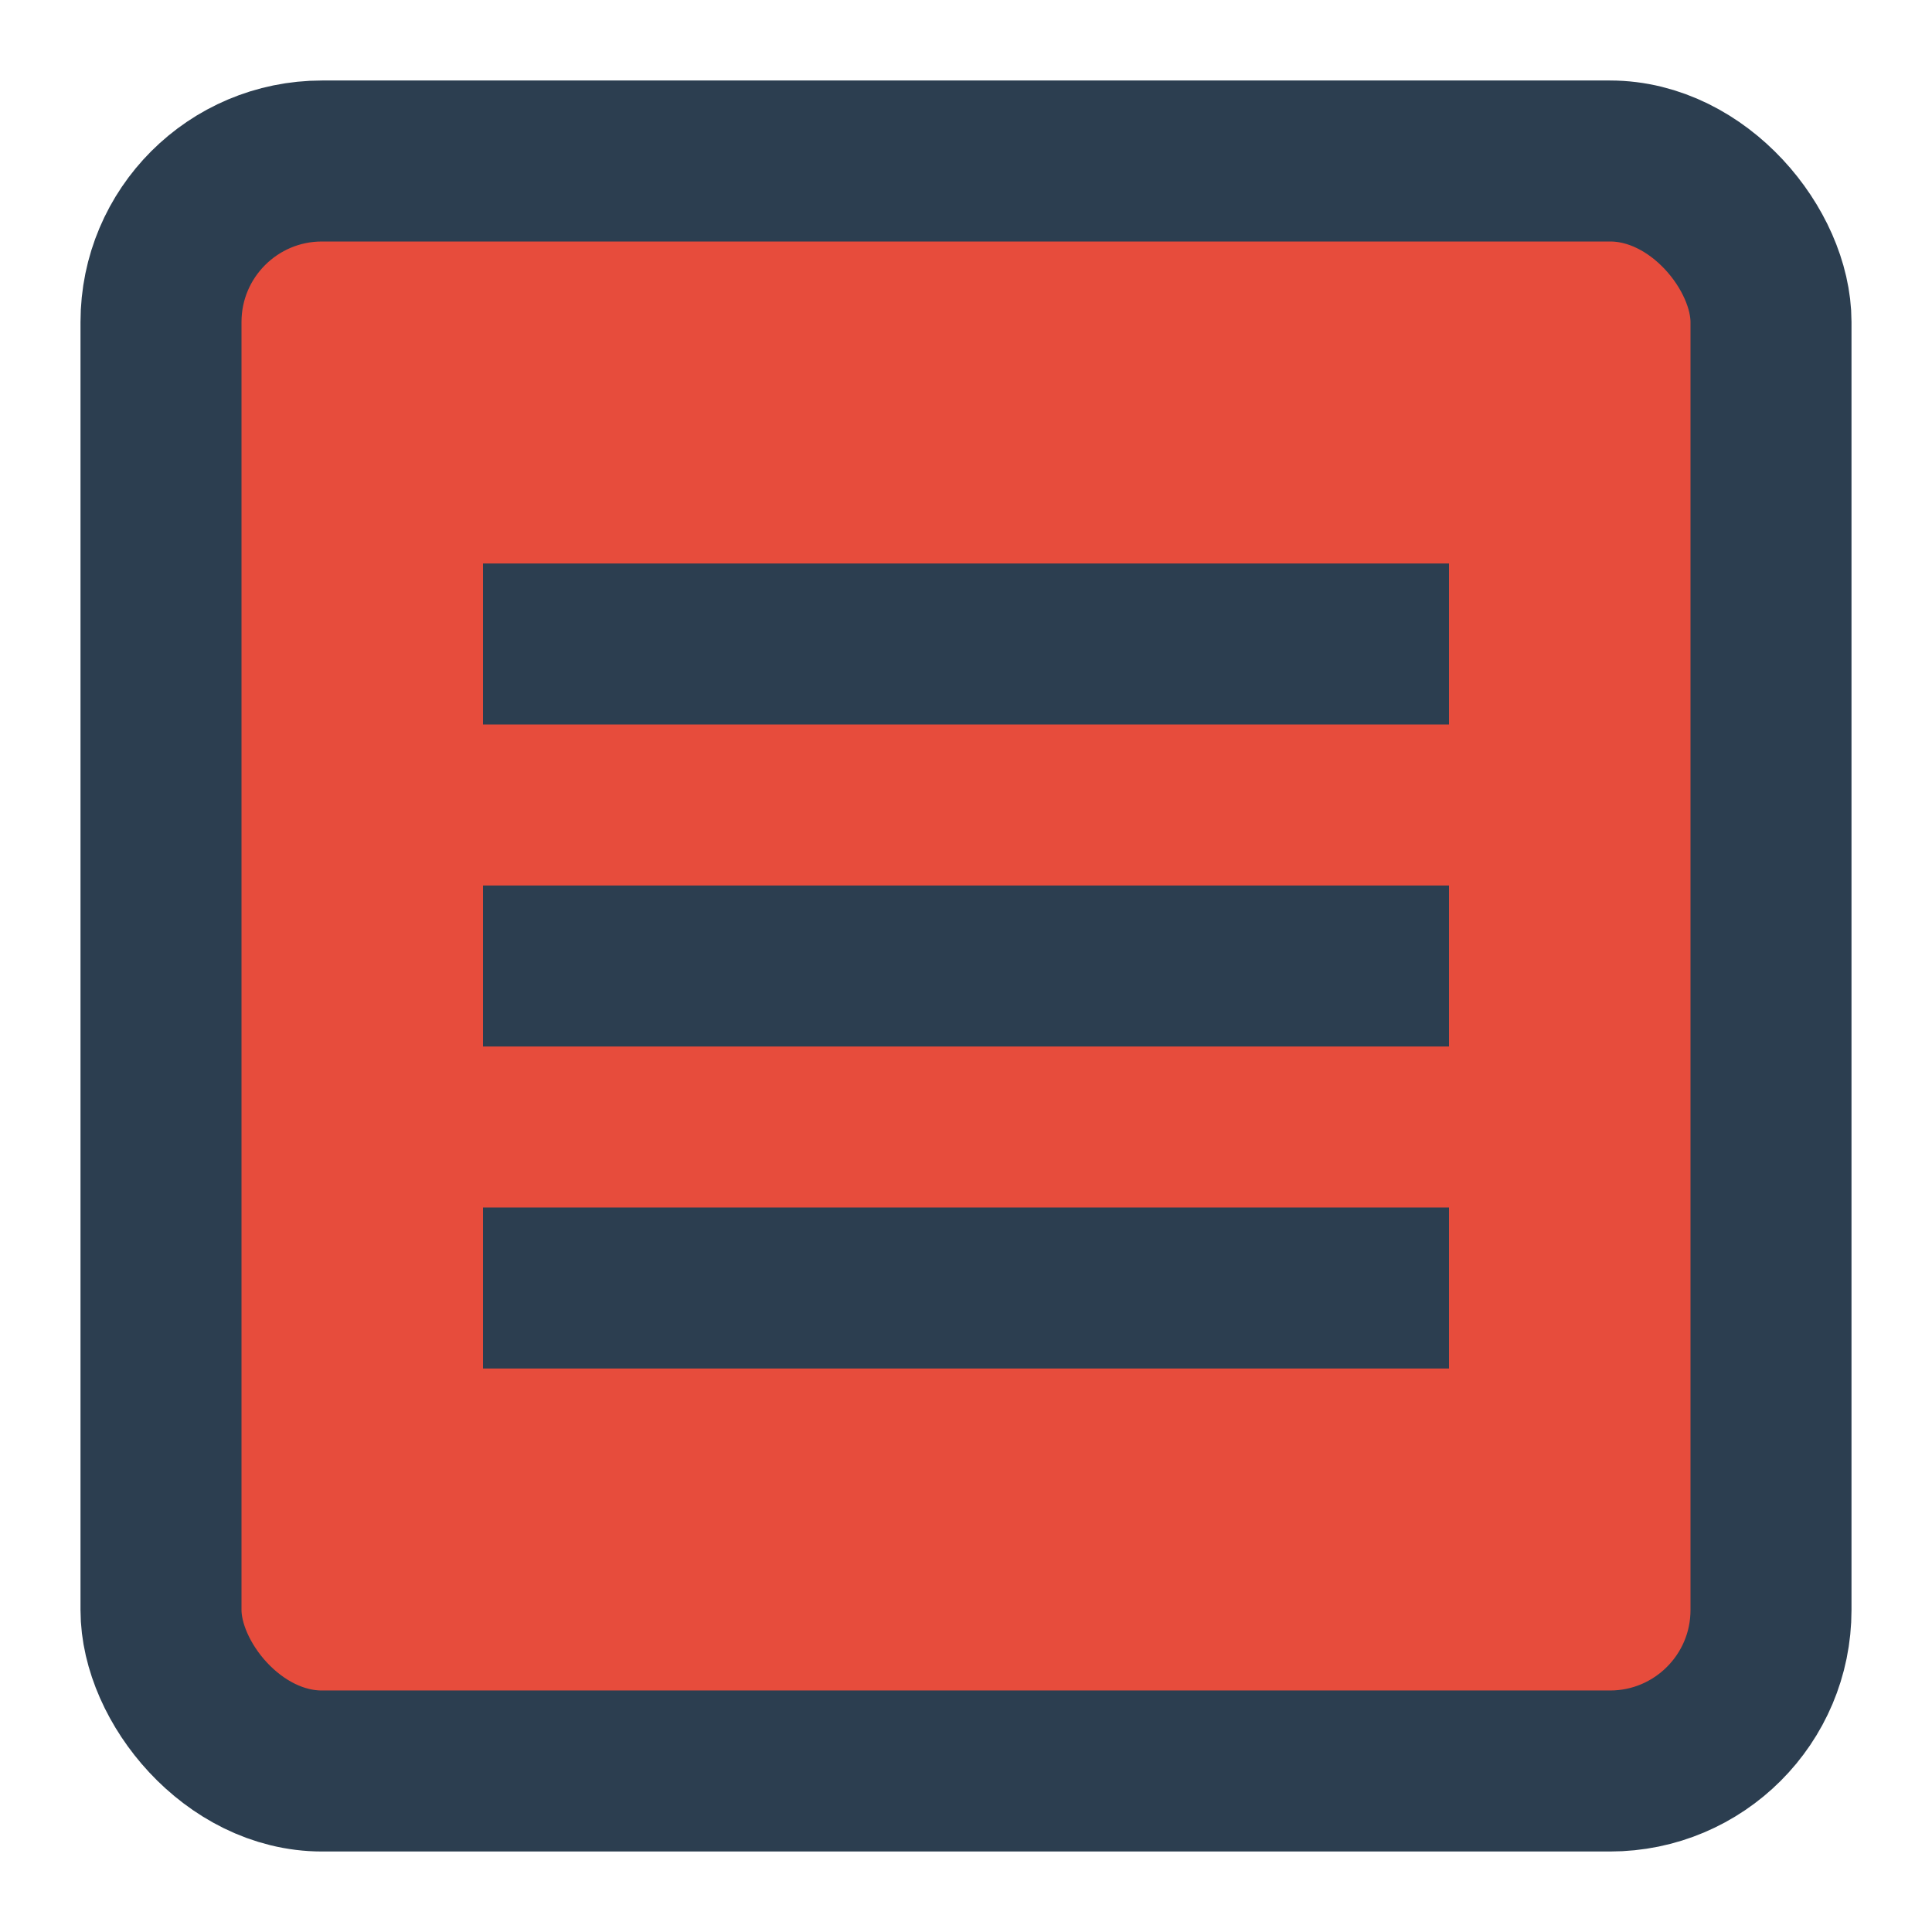 <?xml version="1.0" encoding="UTF-8"?>
<svg width="24px" height="24px" viewBox="0 0 24 24" version="1.1" xmlns="http://www.w3.org/2000/svg">
    <g stroke="none" stroke-width="1" fill="none" fill-rule="evenodd">
        <rect x="2" y="2" width="20" height="20" rx="2" stroke="#2c3e50" stroke-width="2" fill="#e74c3c"/>
        <path d="M6,8 L18,8" stroke="#2c3e50" stroke-width="2"/>
        <path d="M6,12 L18,12" stroke="#2c3e50" stroke-width="2"/>
        <path d="M6,16 L18,16" stroke="#2c3e50" stroke-width="2"/>
    </g>
</svg> 